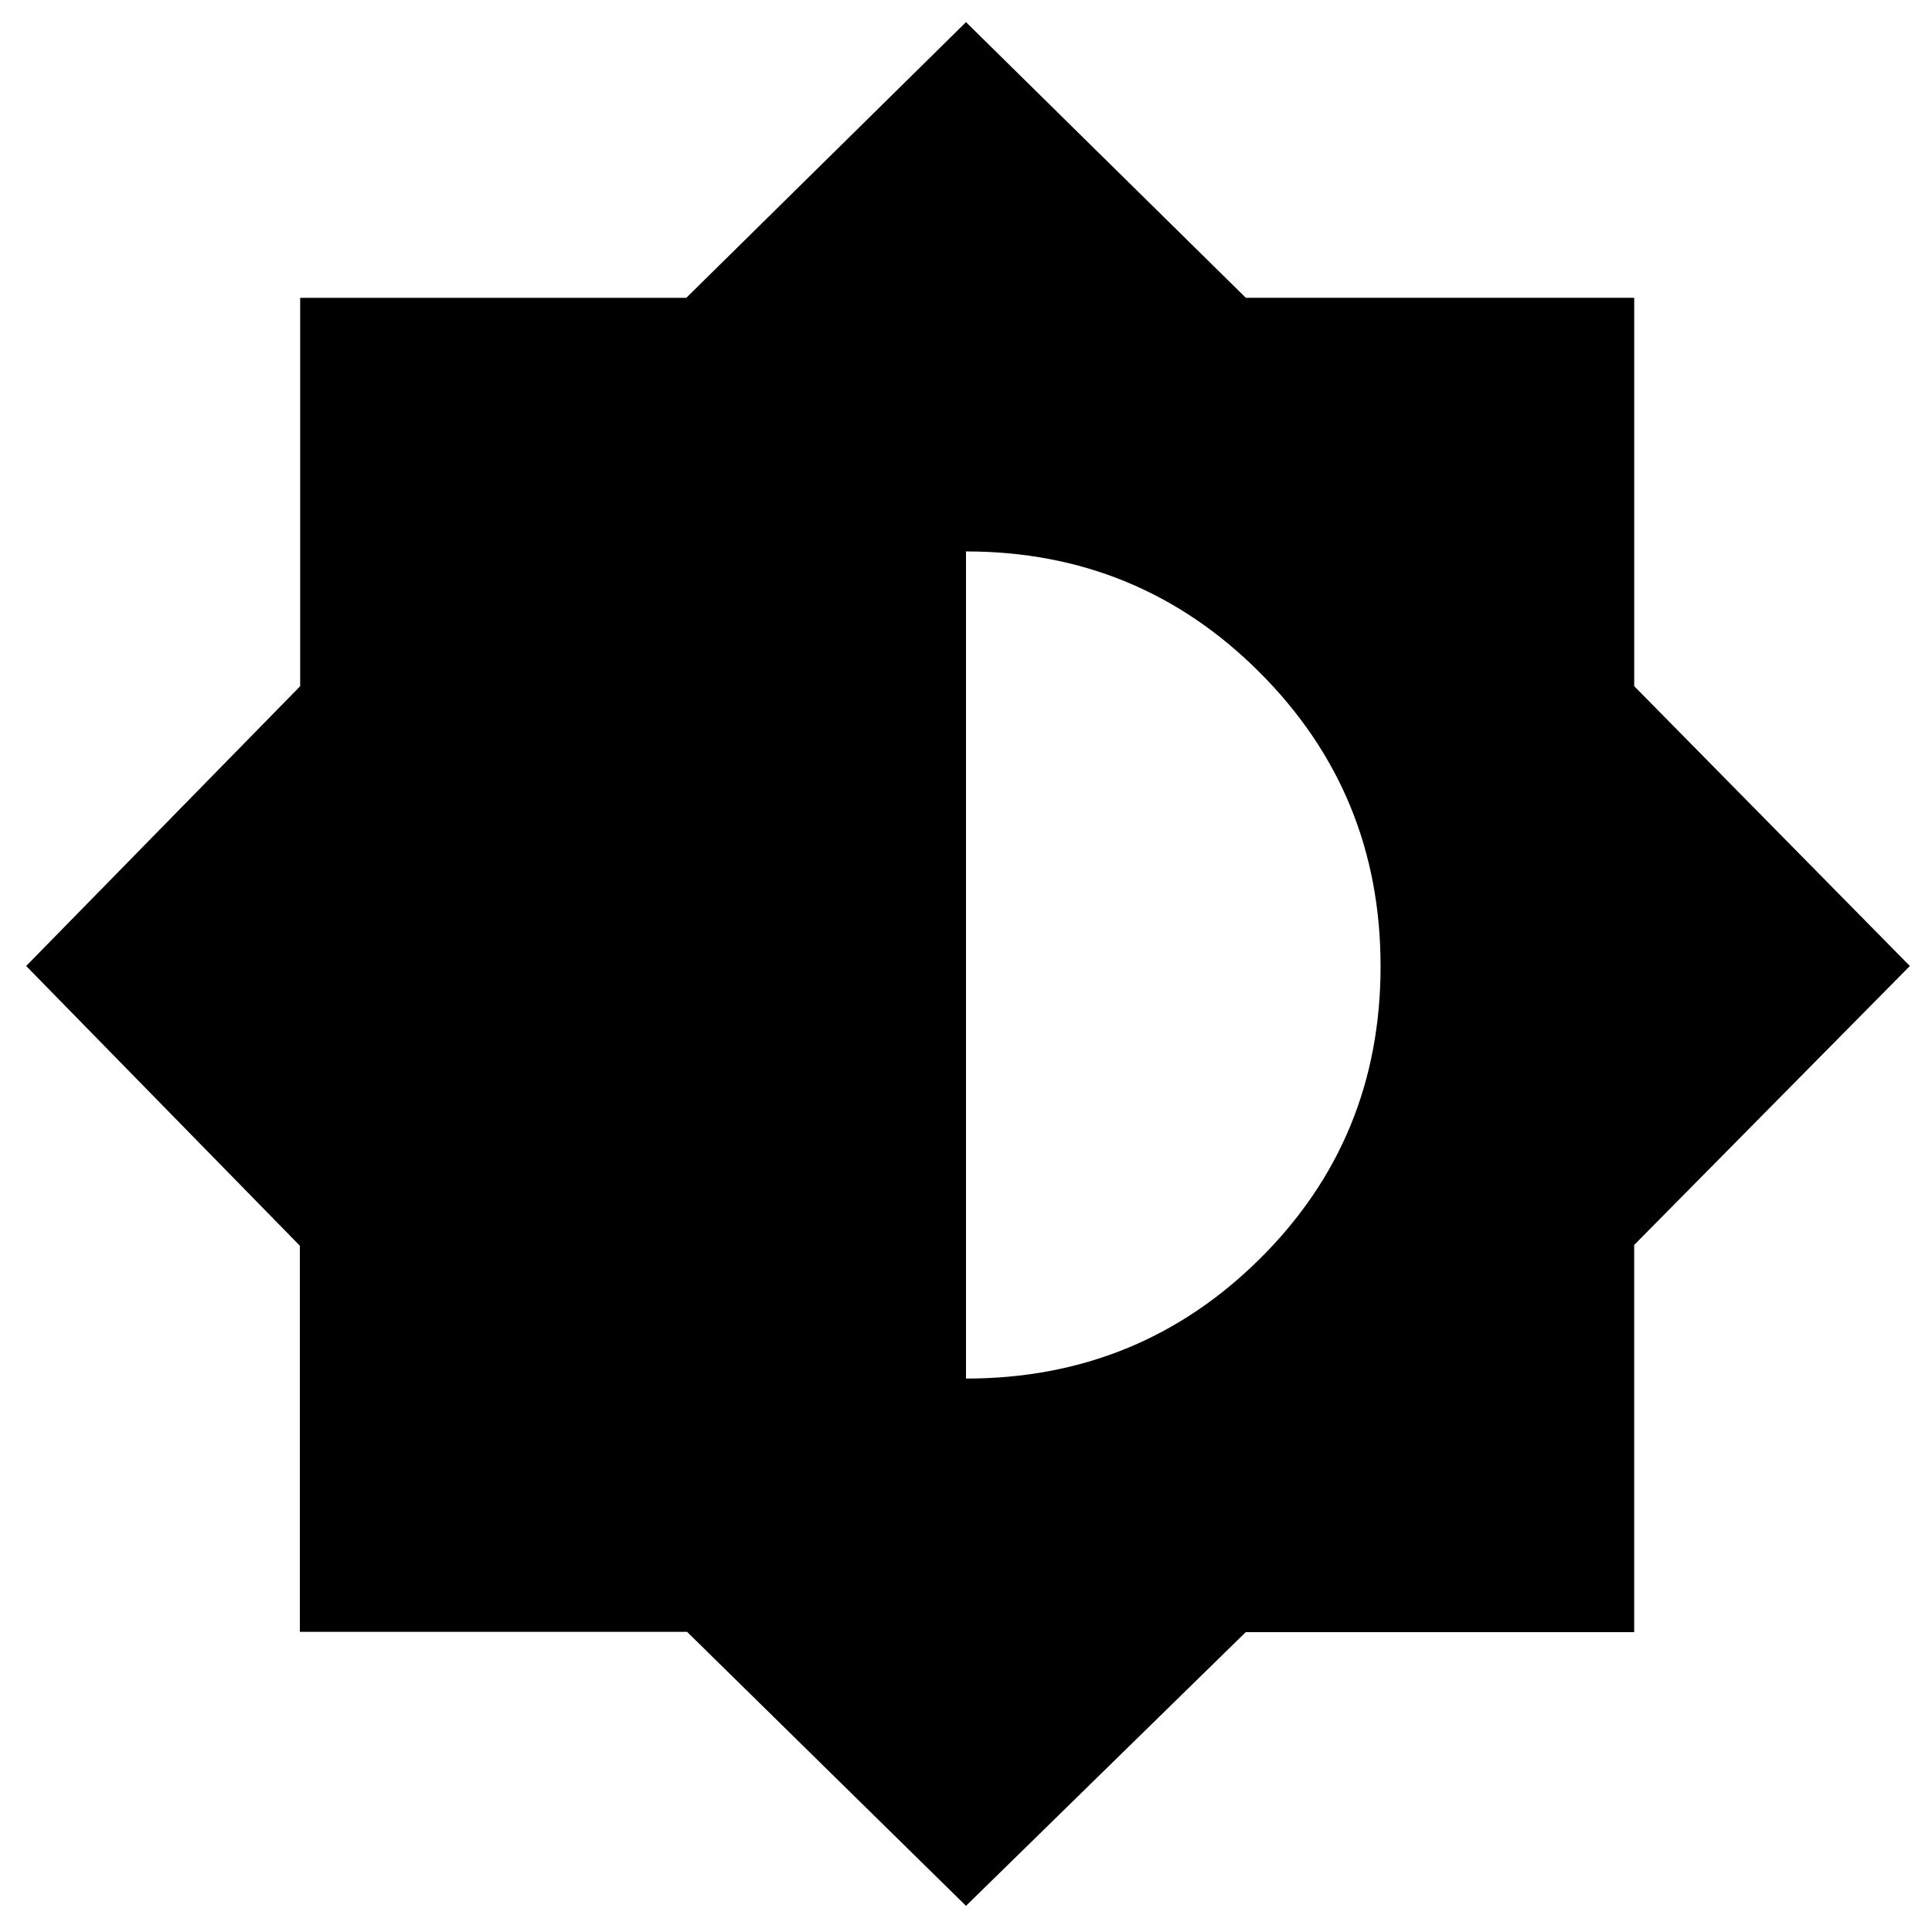 <svg xmlns="http://www.w3.org/2000/svg" height="24" viewBox="0 -960 960 960" width="24"><path d="M480-13 341.394-149.151H149V-341L13-480l136.151-139.025V-812H341l139-137 139.04 136.965h192.995v192.995L949-480 812.019-341.394V-149H619L480-13Zm0-262q86 0 146-59.5t60-145.382q0-85.883-60.083-146Q565.833-686 480-686v411Z"/></svg>
